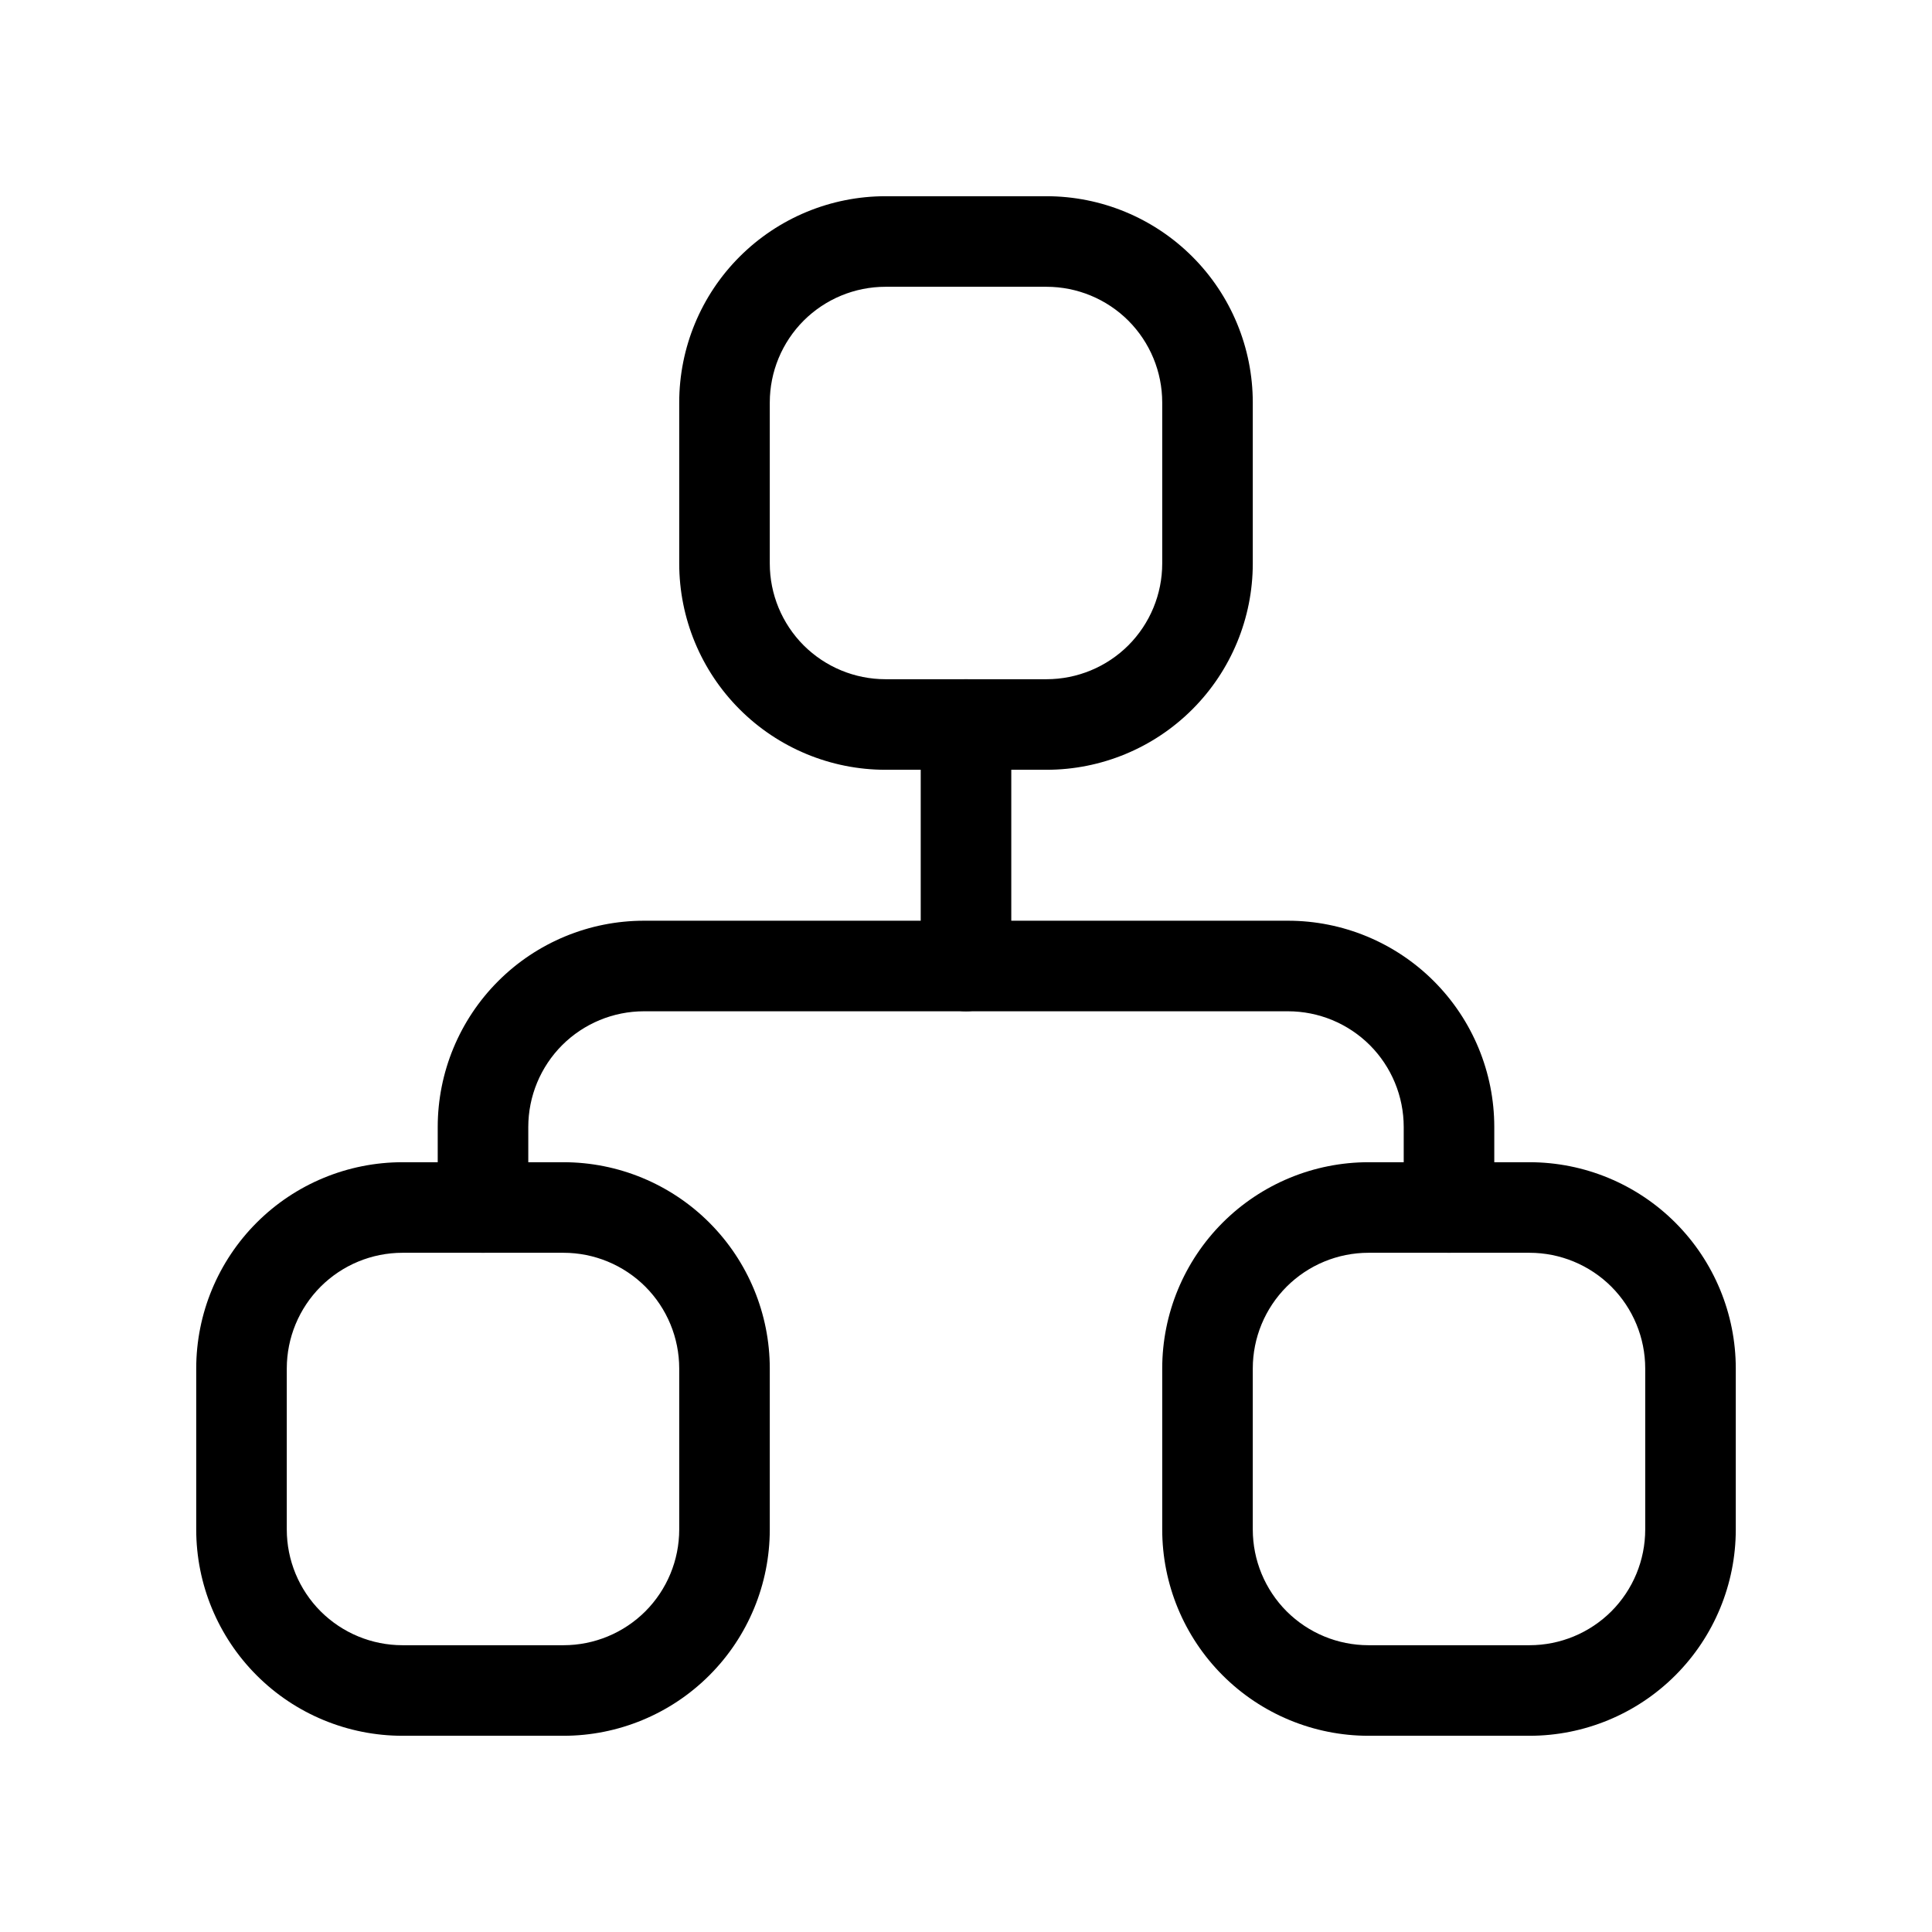 <svg viewBox="0 0 32 32" xmlns="http://www.w3.org/2000/svg">
  <path
    fill-rule="evenodd"
    clip-rule="evenodd"
    d="M6.667 20.75C6.158 20.75 5.671 20.952 5.311 21.311C4.952 21.671 4.75 22.158 4.75 22.667V25.333C4.75 25.842 4.952 26.329 5.311 26.689C5.671 27.048 6.158 27.25 6.667 27.25H9.333C9.842 27.25 10.329 27.048 10.689 26.689C11.048 26.329 11.25 25.842 11.25 25.333V22.667C11.25 22.158 11.048 21.671 10.689 21.311C10.329 20.952 9.842 20.75 9.333 20.75H6.667ZM4.251 20.251C4.891 19.61 5.761 19.25 6.667 19.25H9.333C10.239 19.25 11.108 19.61 11.749 20.251C12.39 20.892 12.75 21.761 12.75 22.667V25.333C12.75 26.239 12.39 27.108 11.749 27.749C11.108 28.39 10.239 28.75 9.333 28.75H6.667C5.761 28.75 4.891 28.39 4.251 27.749C3.61 27.108 3.25 26.239 3.25 25.333V22.667C3.25 21.761 3.61 20.892 4.251 20.251Z"
  />
  <path
    fill-rule="evenodd"
    clip-rule="evenodd"
    d="M22.667 20.75C22.158 20.75 21.671 20.952 21.311 21.311C20.952 21.671 20.75 22.158 20.75 22.667V25.333C20.75 25.842 20.952 26.329 21.311 26.689C21.671 27.048 22.158 27.25 22.667 27.25H25.333C25.842 27.25 26.329 27.048 26.689 26.689C27.048 26.329 27.25 25.842 27.25 25.333V22.667C27.25 22.158 27.048 21.671 26.689 21.311C26.329 20.952 25.842 20.75 25.333 20.75H22.667ZM20.251 20.251C20.892 19.61 21.761 19.25 22.667 19.25H25.333C26.239 19.25 27.108 19.61 27.749 20.251C28.39 20.892 28.75 21.761 28.75 22.667V25.333C28.75 26.239 28.39 27.108 27.749 27.749C27.108 28.39 26.239 28.75 25.333 28.75H22.667C21.761 28.75 20.892 28.39 20.251 27.749C19.61 27.108 19.25 26.239 19.25 25.333V22.667C19.25 21.761 19.61 20.892 20.251 20.251Z"
  />
  <path
    fill-rule="evenodd"
    clip-rule="evenodd"
    d="M14.667 4.75C14.158 4.75 13.671 4.952 13.311 5.311C12.952 5.671 12.75 6.158 12.75 6.667V9.333C12.75 9.842 12.952 10.329 13.311 10.689C13.671 11.048 14.158 11.25 14.667 11.25H17.333C17.842 11.25 18.329 11.048 18.689 10.689C19.048 10.329 19.25 9.842 19.25 9.333V6.667C19.25 6.158 19.048 5.671 18.689 5.311C18.329 4.952 17.842 4.75 17.333 4.75H14.667ZM12.251 4.251C12.892 3.61 13.761 3.25 14.667 3.25H17.333C18.239 3.25 19.108 3.61 19.749 4.251C20.39 4.891 20.75 5.761 20.75 6.667V9.333C20.75 10.239 20.39 11.108 19.749 11.749C19.108 12.39 18.239 12.75 17.333 12.75H14.667C13.761 12.75 12.892 12.39 12.251 11.749C11.61 11.108 11.25 10.239 11.25 9.333V6.667C11.25 5.761 11.61 4.891 12.251 4.251Z"
  />
  <path
    fill-rule="evenodd"
    clip-rule="evenodd"
    d="M10.667 16.75C10.158 16.75 9.671 16.952 9.311 17.311C8.952 17.671 8.75 18.158 8.75 18.667V20C8.75 20.414 8.414 20.75 8 20.75C7.586 20.75 7.25 20.414 7.25 20V18.667C7.25 17.761 7.61 16.892 8.251 16.251C8.891 15.61 9.761 15.25 10.667 15.25H21.333C22.239 15.25 23.108 15.61 23.749 16.251C24.39 16.892 24.75 17.761 24.75 18.667V20C24.75 20.414 24.414 20.75 24 20.75C23.586 20.75 23.25 20.414 23.25 20V18.667C23.25 18.158 23.048 17.671 22.689 17.311C22.329 16.952 21.842 16.75 21.333 16.75H10.667Z"
  />
  <path
    fill-rule="evenodd"
    clip-rule="evenodd"
    d="M16 11.25C16.414 11.25 16.75 11.586 16.75 12V16C16.75 16.414 16.414 16.75 16 16.75C15.586 16.75 15.25 16.414 15.25 16V12C15.25 11.586 15.586 11.25 16 11.25Z"
  />
</svg>
